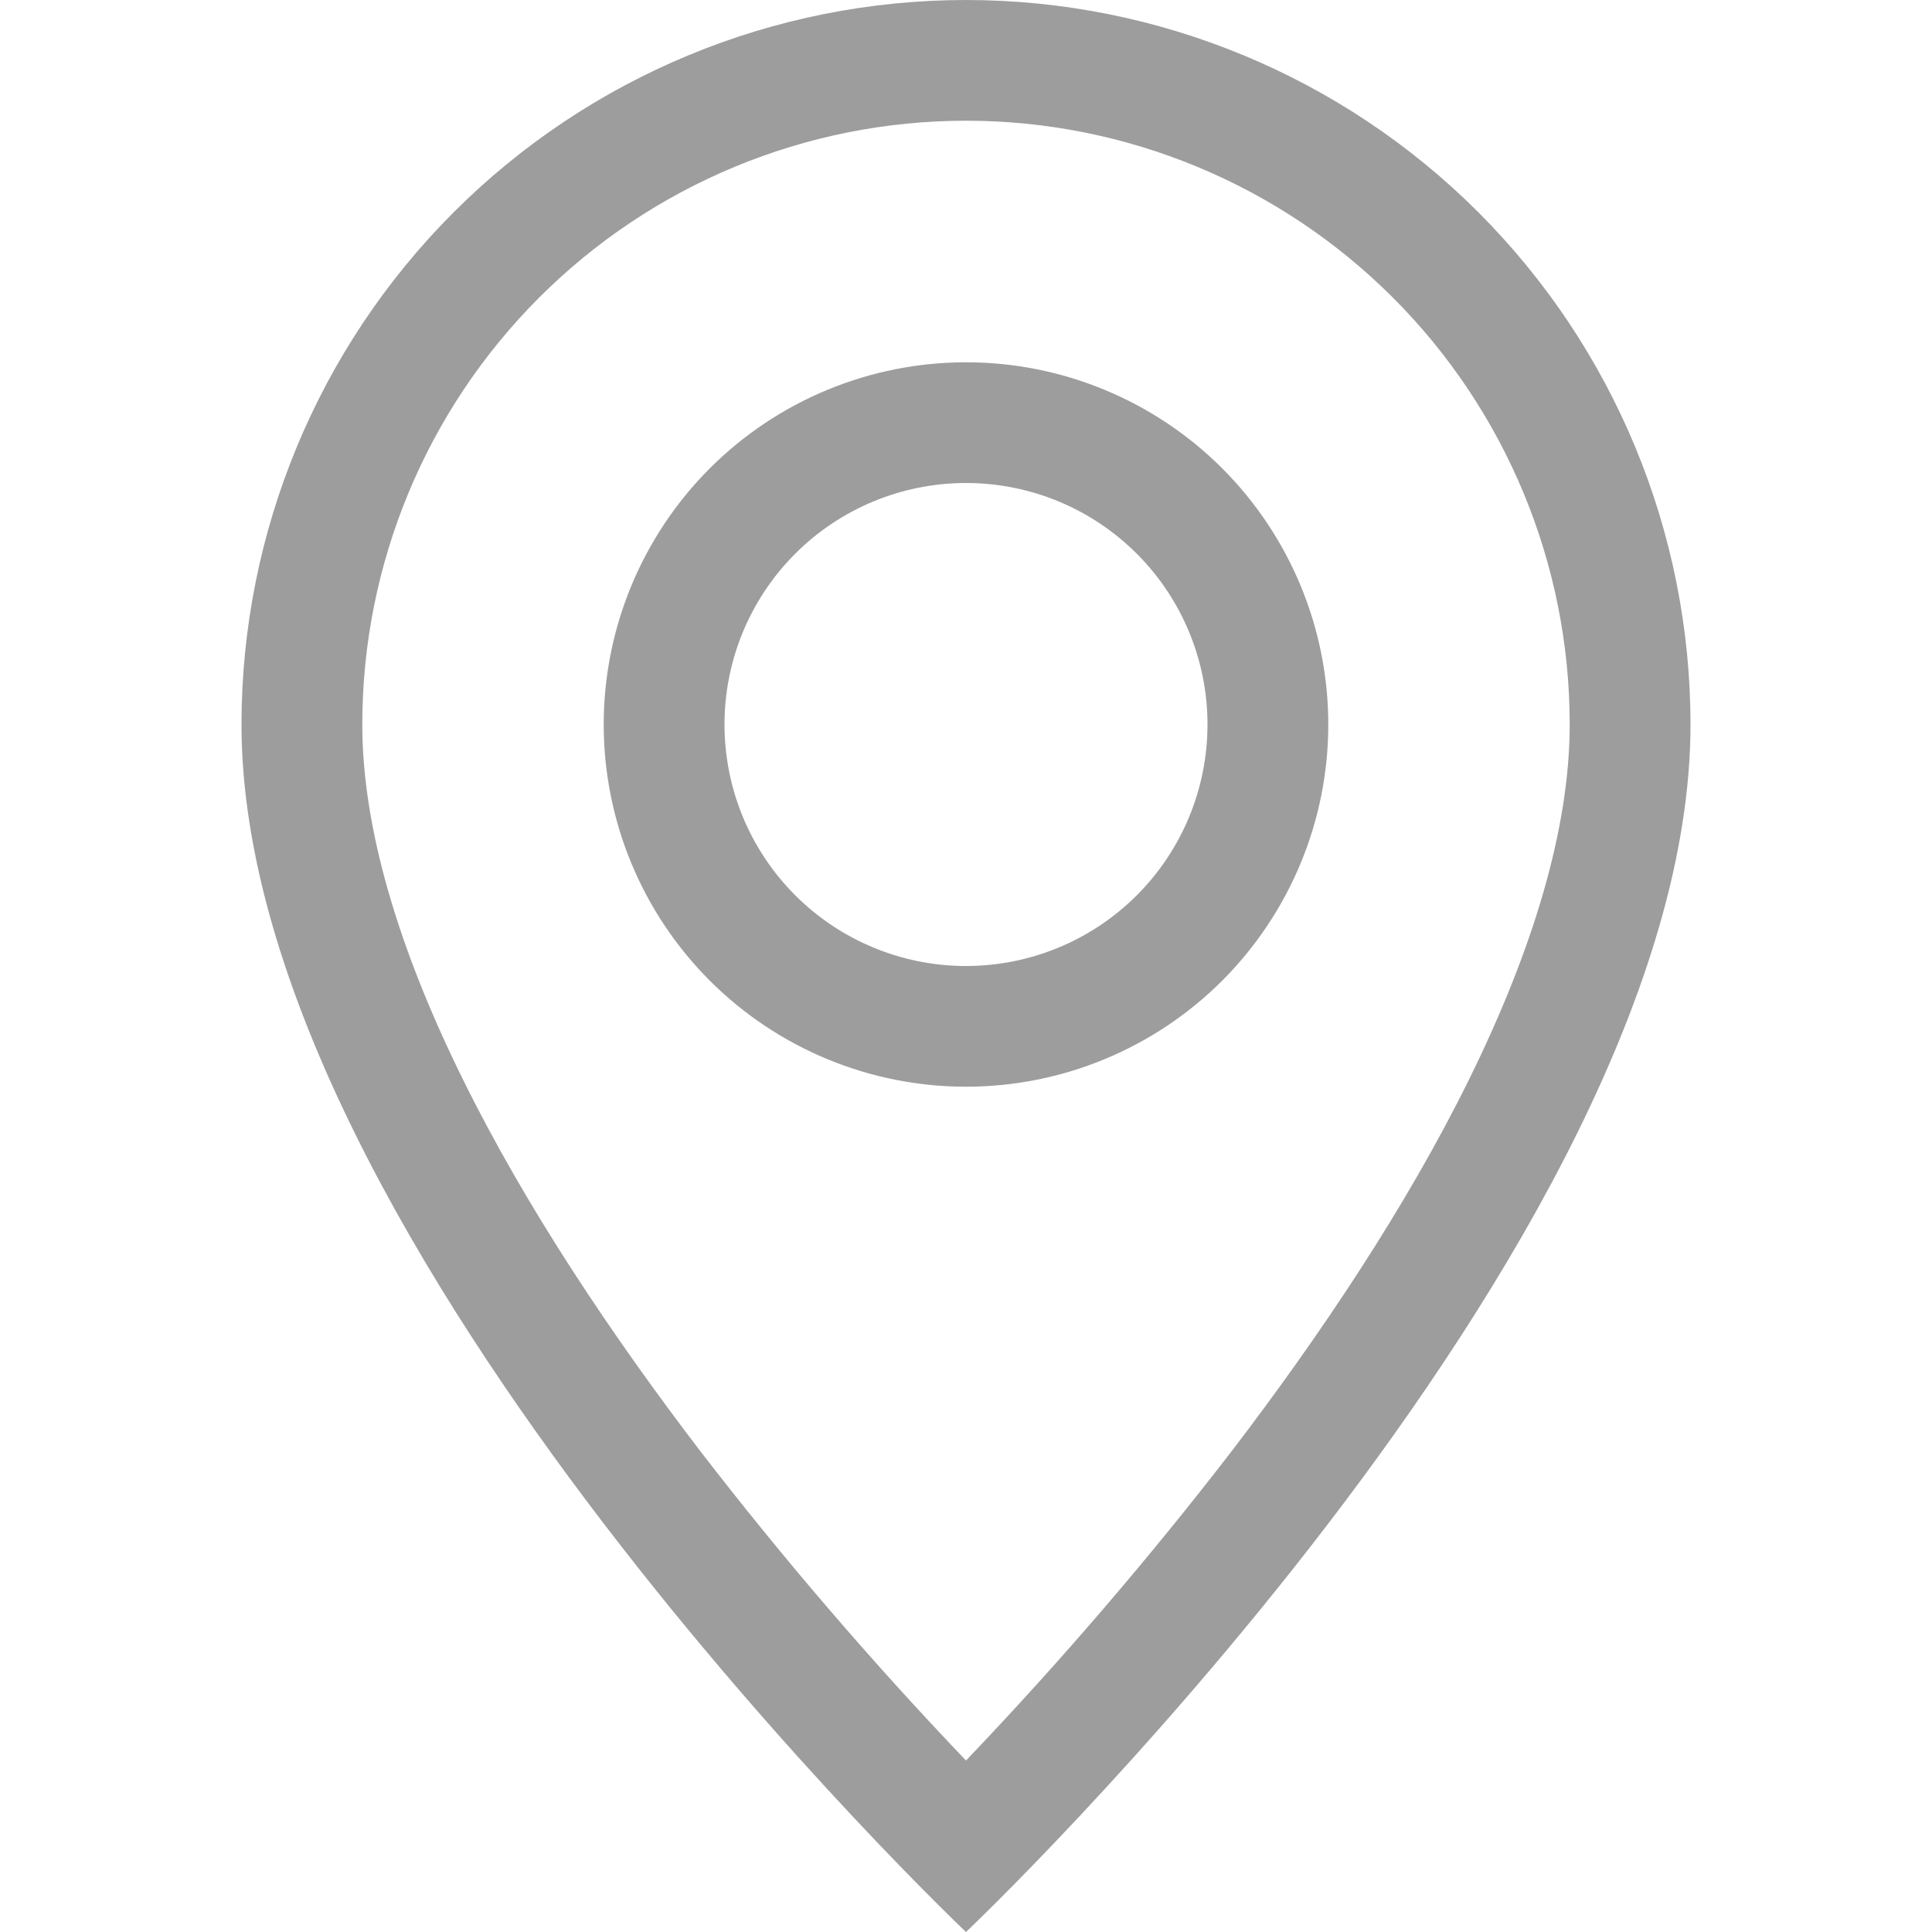 <svg width="25" height="25" viewBox="0 0 25 25" fill="none" xmlns="http://www.w3.org/2000/svg">
<g clip-path="url(#clip0_36_875)">
<path d="M19.009 13.969C18.191 15.628 17.081 17.281 15.947 18.766C14.87 20.164 13.719 21.505 12.5 22.781C11.281 21.505 10.13 20.164 9.053 18.766C7.919 17.281 6.809 15.628 5.991 13.969C5.162 12.292 4.688 10.722 4.688 9.375C4.688 7.303 5.511 5.316 6.976 3.851C8.441 2.386 10.428 1.562 12.5 1.562C14.572 1.562 16.559 2.386 18.024 3.851C19.489 5.316 20.312 7.303 20.312 9.375C20.312 10.722 19.836 12.292 19.009 13.969ZM12.5 25C12.5 25 21.875 16.116 21.875 9.375C21.875 6.889 20.887 4.504 19.129 2.746C17.371 0.988 14.986 0 12.5 0C10.014 0 7.629 0.988 5.871 2.746C4.113 4.504 3.125 6.889 3.125 9.375C3.125 16.116 12.5 25 12.5 25Z" fill="#9D9D9D"/>
<path d="M12.5 12.5C11.671 12.5 10.876 12.171 10.29 11.585C9.704 10.999 9.375 10.204 9.375 9.375C9.375 8.546 9.704 7.751 10.29 7.165C10.876 6.579 11.671 6.25 12.5 6.25C13.329 6.25 14.124 6.579 14.71 7.165C15.296 7.751 15.625 8.546 15.625 9.375C15.625 10.204 15.296 10.999 14.71 11.585C14.124 12.171 13.329 12.5 12.5 12.5ZM12.5 14.062C13.743 14.062 14.935 13.569 15.815 12.69C16.694 11.81 17.188 10.618 17.188 9.375C17.188 8.132 16.694 6.94 15.815 6.06C14.935 5.181 13.743 4.688 12.5 4.688C11.257 4.688 10.065 5.181 9.185 6.06C8.306 6.94 7.812 8.132 7.812 9.375C7.812 10.618 8.306 11.81 9.185 12.69C10.065 13.569 11.257 14.062 12.5 14.062Z" fill="#9D9D9D"/>
</g>
<defs>
<clipPath id="clip0_36_875">
<rect width="25" height="25" fill="white"/>
</clipPath>
</defs>
</svg>
